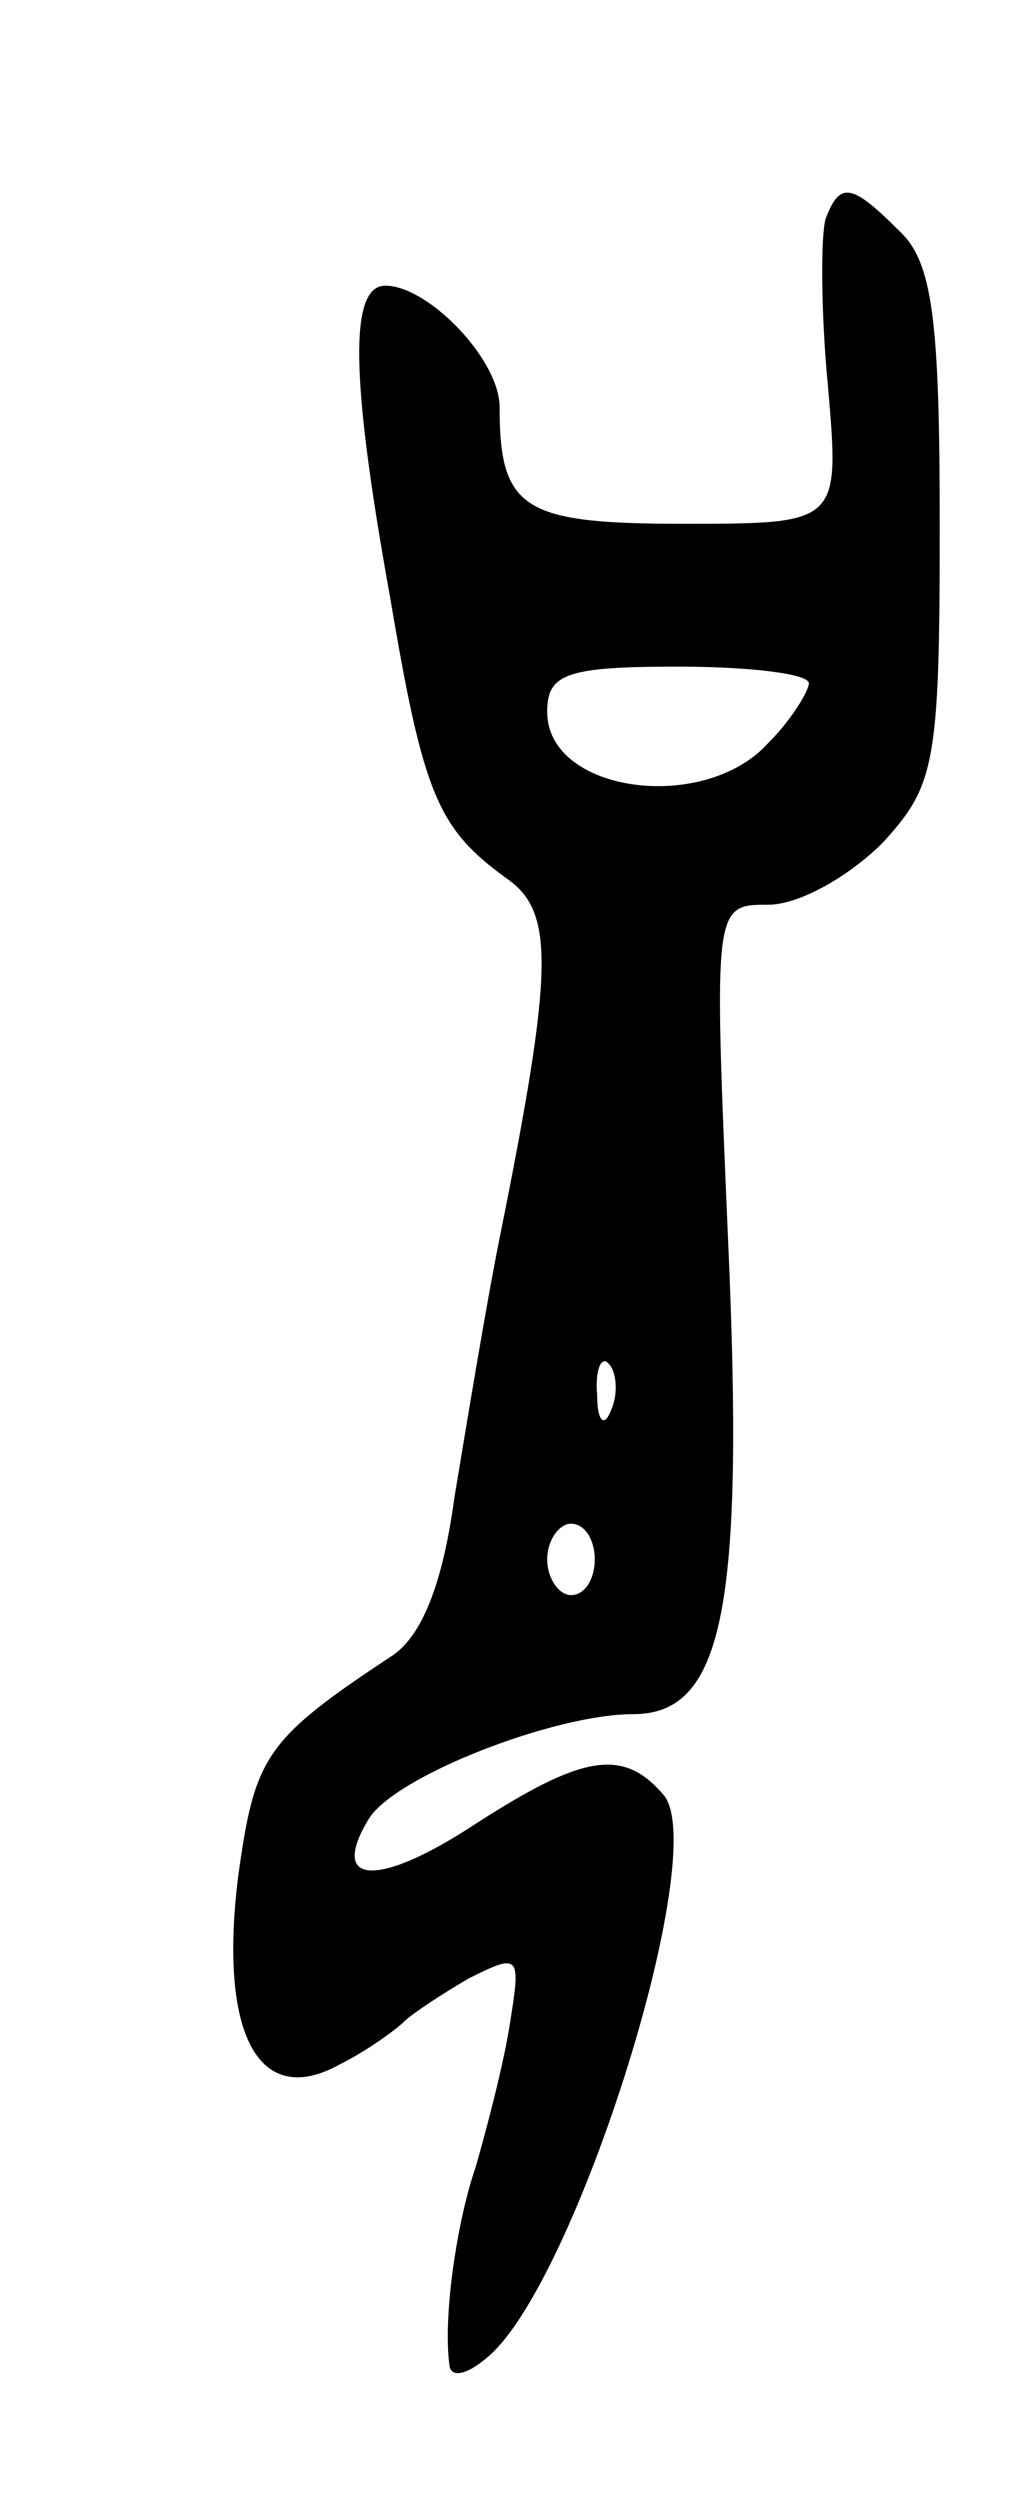 <svg version="1.0" xmlns="http://www.w3.org/2000/svg"
 width="43pt" height="105pt" viewBox="0 0 43 105"
 preserveAspectRatio="xMidYMid meet">
<g transform="translate(0,105) scale(0.1,-0.1)"
fill="#000000" stroke="none">
<path d="M347 958 c-2 -7 -2 -39 1 -70 5 -58 5 -58 -61 -58 -67 0 -77 6 -77
49 0 20 -30 51 -48 51 -15 0 -15 -37 2 -131 14 -83 20 -97 49 -118 20 -14 20
-37 -3 -151 -6 -30 -14 -79 -19 -109 -5 -37 -14 -59 -27 -67 -53 -35 -57 -42
-64 -93 -8 -66 9 -97 43 -78 12 6 24 15 27 18 3 3 15 11 27 18 22 11 22 10 17
-21 -3 -18 -10 -44 -14 -58 -8 -23 -14 -64 -11 -84 1 -5 8 -3 16 4 37 31 94
212 74 236 -17 20 -34 17 -79 -12 -41 -27 -62 -26 -45 2 11 18 78 44 111 44
38 0 47 44 40 200 -6 140 -6 140 17 140 13 0 34 12 48 26 22 24 24 33 24 133
0 87 -3 111 -17 124 -20 20 -25 21 -31 5z m-7 -195 c0 -3 -7 -15 -17 -25 -27
-30 -93 -21 -93 13 0 16 8 19 55 19 30 0 55 -3 55 -7z m-83 -305 c-3 -8 -6 -5
-6 6 -1 11 2 17 5 13 3 -3 4 -12 1 -19z m-7 -63 c0 -8 -4 -15 -10 -15 -5 0
-10 7 -10 15 0 8 5 15 10 15 6 0 10 -7 10 -15z"/>
</g>
</svg>
